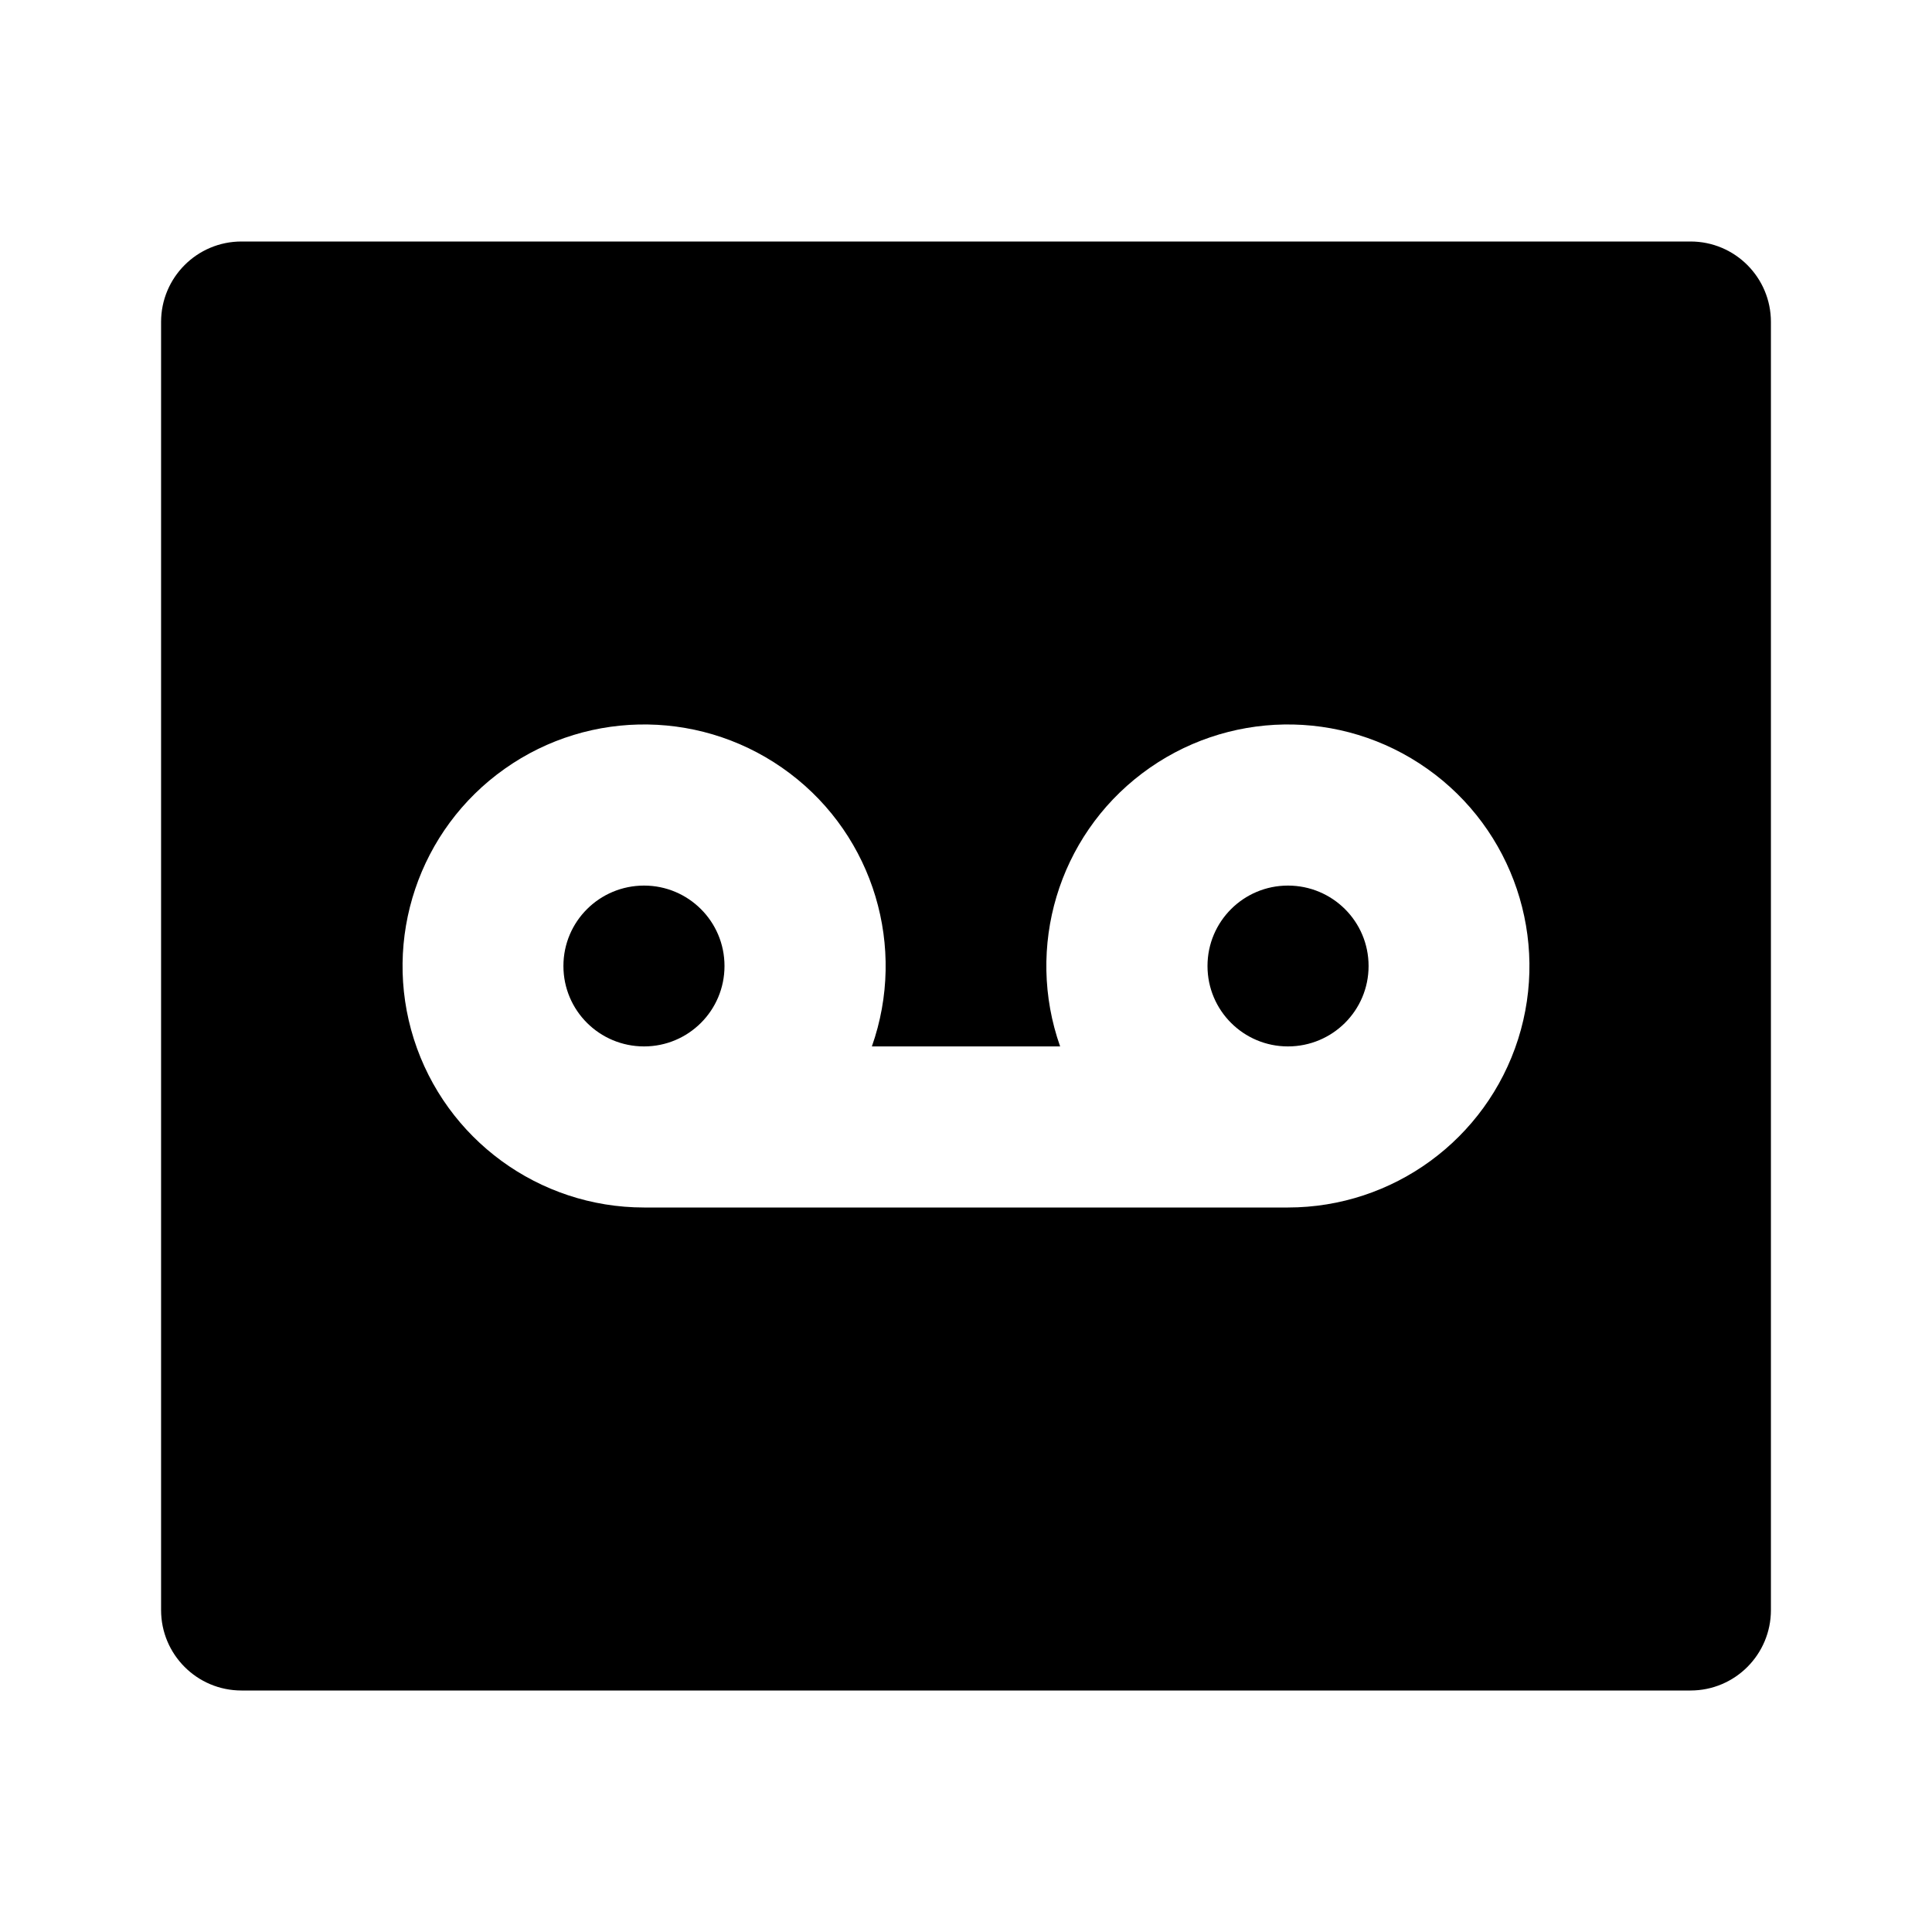 <?xml version="1.0" encoding="UTF-8"?>
<svg xmlns="http://www.w3.org/2000/svg" xmlns:xlink="http://www.w3.org/1999/xlink" width="32" height="32" viewBox="0 0 32 32" version="1.1">
<g id="surface1">
<path style=" stroke:none;fill-rule:nonzero;fill:rgb(0%,0%,0%);fill-opacity:1;" d="M 14.441 17.332 C 15.02 15.691 14.473 13.859 13.082 12.809 C 11.691 11.758 9.781 11.727 8.359 12.734 C 6.938 13.738 6.328 15.551 6.855 17.211 C 7.383 18.871 8.926 20 10.668 20 L 21.332 20 C 23.074 20 24.617 18.871 25.145 17.211 C 25.672 15.551 25.062 13.738 23.641 12.734 C 22.219 11.727 20.309 11.758 18.918 12.809 C 17.527 13.859 16.98 15.691 17.559 17.332 Z M 4 4 L 28 4 C 28.738 4 29.332 4.598 29.332 5.332 L 29.332 26.668 C 29.332 27.402 28.738 28 28 28 L 4 28 C 3.262 28 2.668 27.402 2.668 26.668 L 2.668 5.332 C 2.668 4.598 3.262 4 4 4 Z M 21.332 17.332 C 20.598 17.332 20 16.738 20 16 C 20 15.262 20.598 14.668 21.332 14.668 C 22.07 14.668 22.668 15.262 22.668 16 C 22.668 16.738 22.07 17.332 21.332 17.332 Z M 10.668 17.332 C 9.93 17.332 9.332 16.738 9.332 16 C 9.332 15.262 9.93 14.668 10.668 14.668 C 11.402 14.668 12 15.262 12 16 C 12 16.738 11.402 17.332 10.668 17.332 Z M 10.668 17.332 "/>
</g>
</svg>
